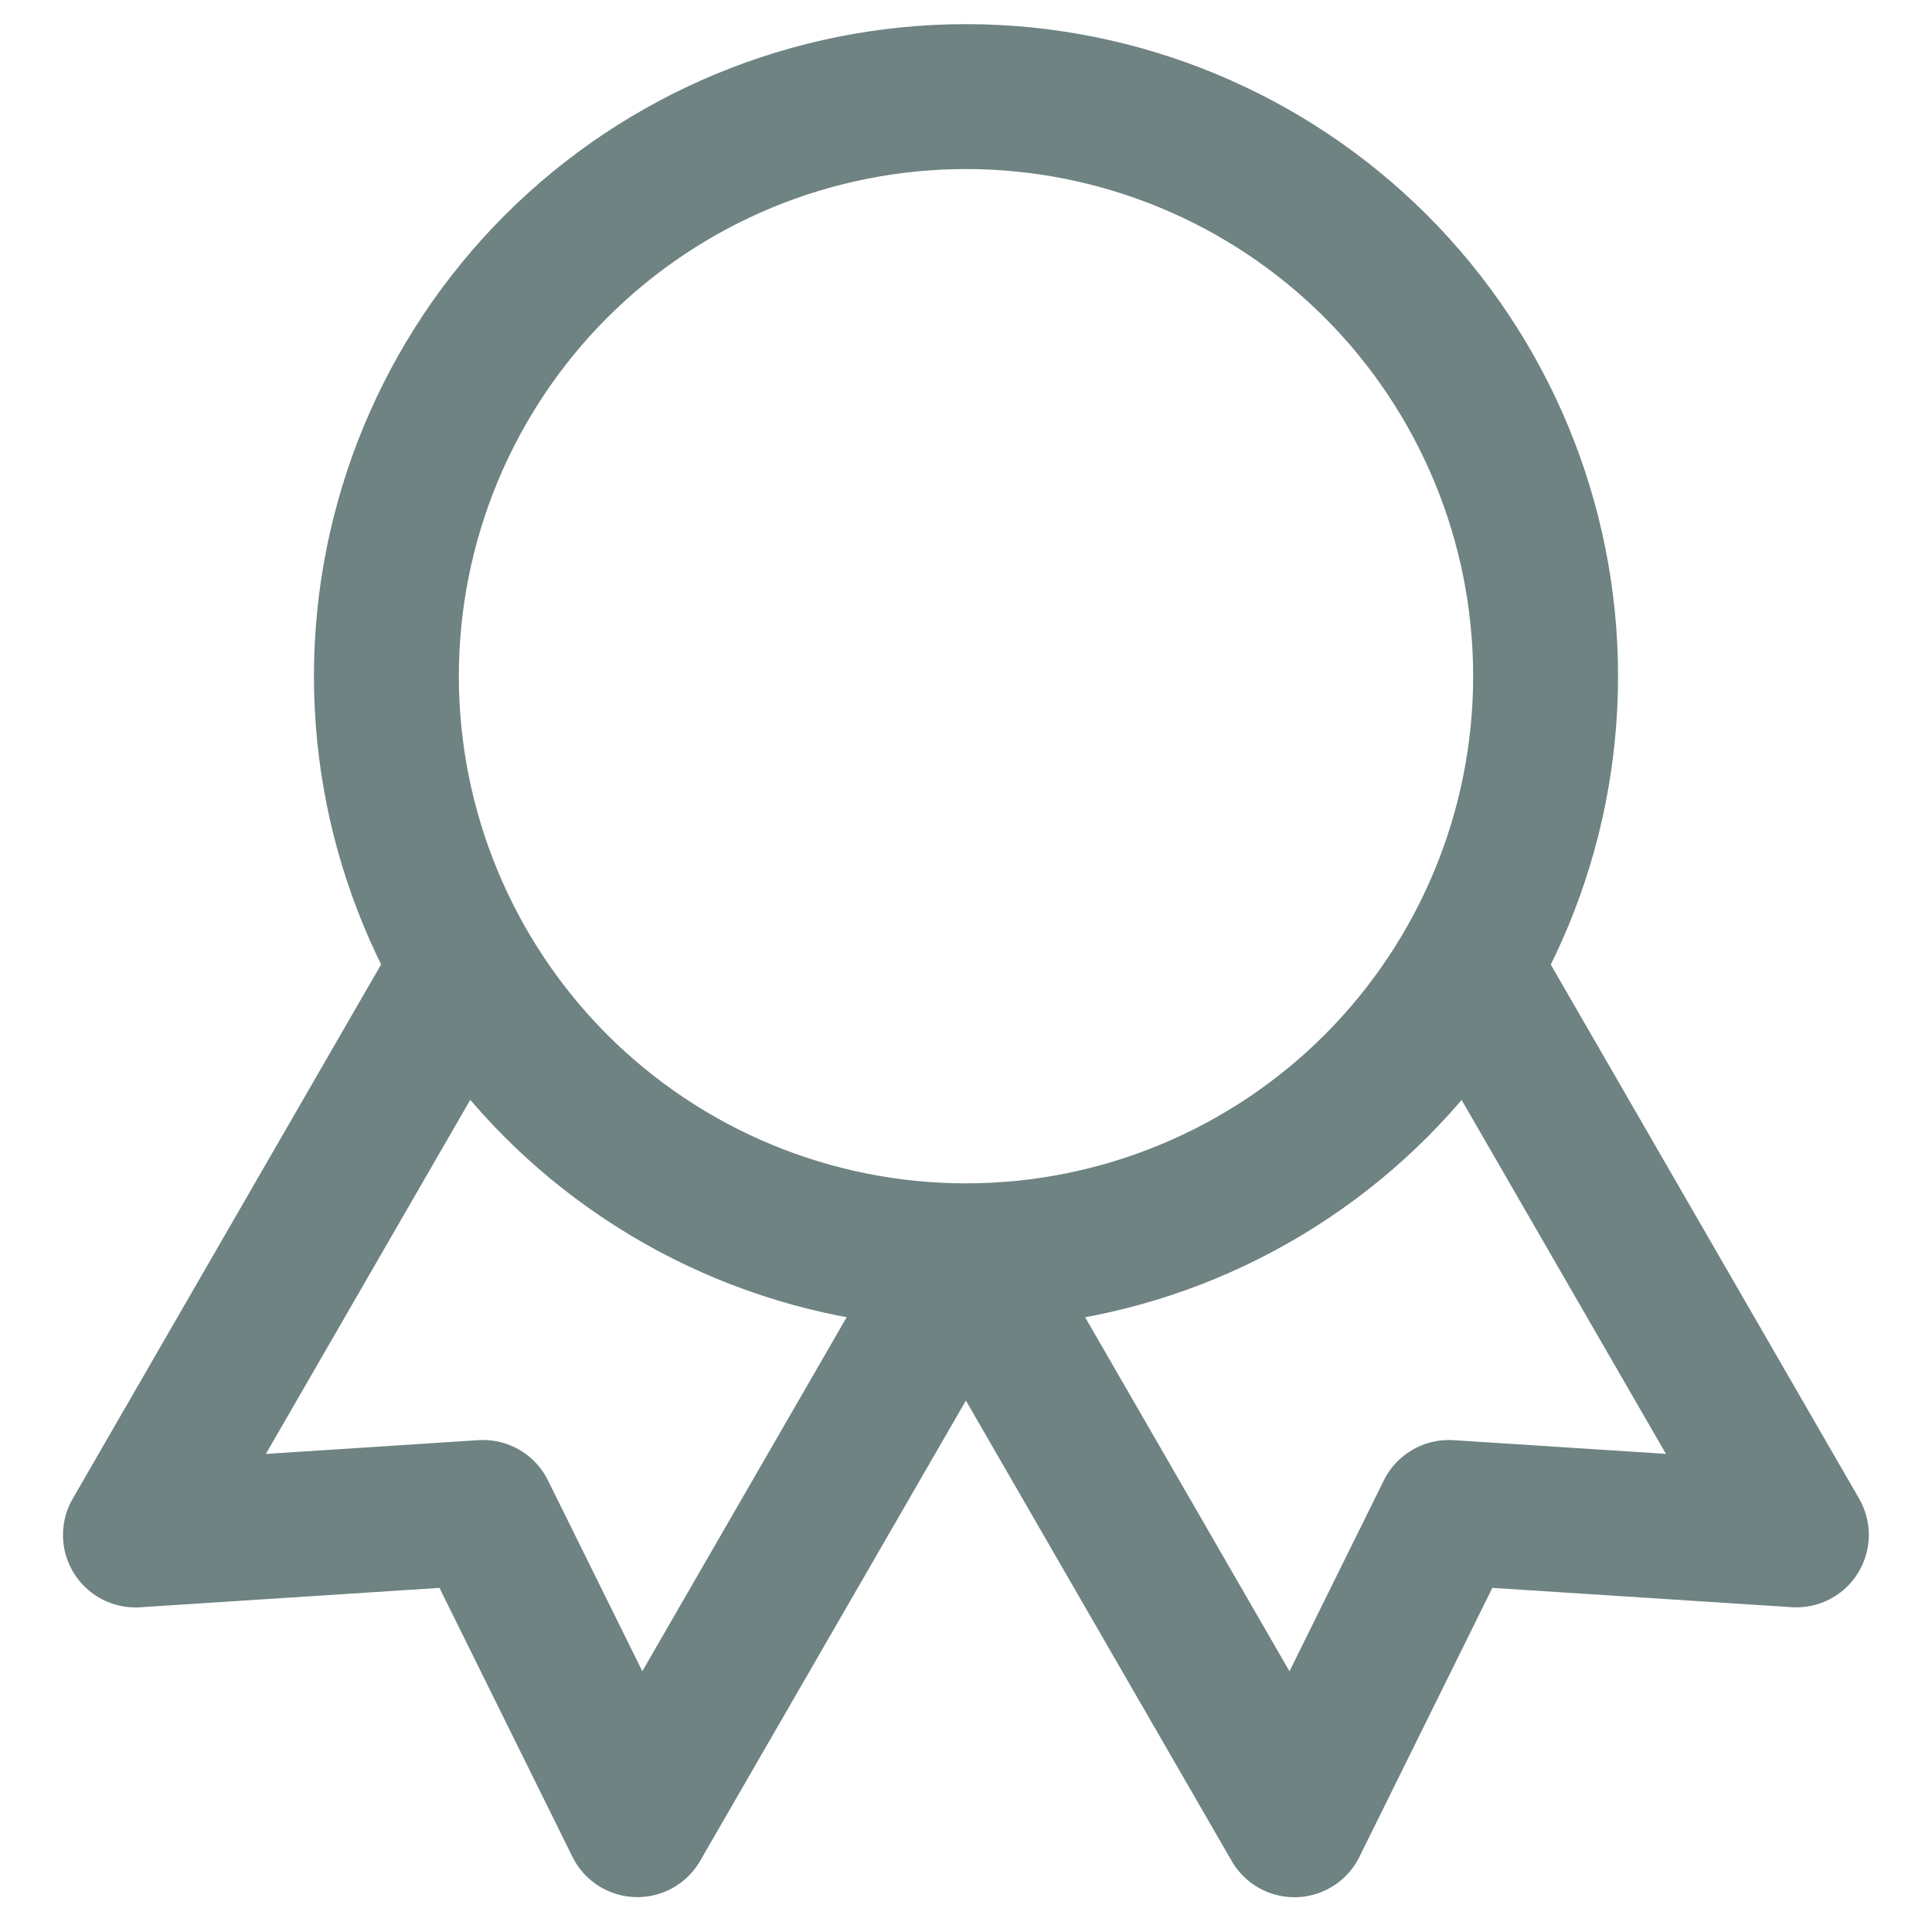 <svg width="20" height="20" viewBox="0 0 20 20" fill="none" xmlns="http://www.w3.org/2000/svg">
<path d="M10 13C8.409 13 6.883 12.368 5.757 11.243C4.632 10.117 4 8.591 4 7C4 5.409 4.632 3.883 5.757 2.757C6.883 1.632 8.409 1 10 1C11.591 1 13.117 1.632 14.243 2.757C15.368 3.883 16 5.409 16 7C16 8.591 15.368 10.117 14.243 11.243C13.117 12.368 11.591 13 10 13ZM10 13L13.4 18.89L14.998 15.657L18.596 15.889L15.196 10M4.802 10L1.402 15.89L5 15.657L6.598 18.889L9.998 13" stroke="#6E8382" stroke-width="1.5" stroke-linecap="round" stroke-linejoin="round"/>
</svg>
